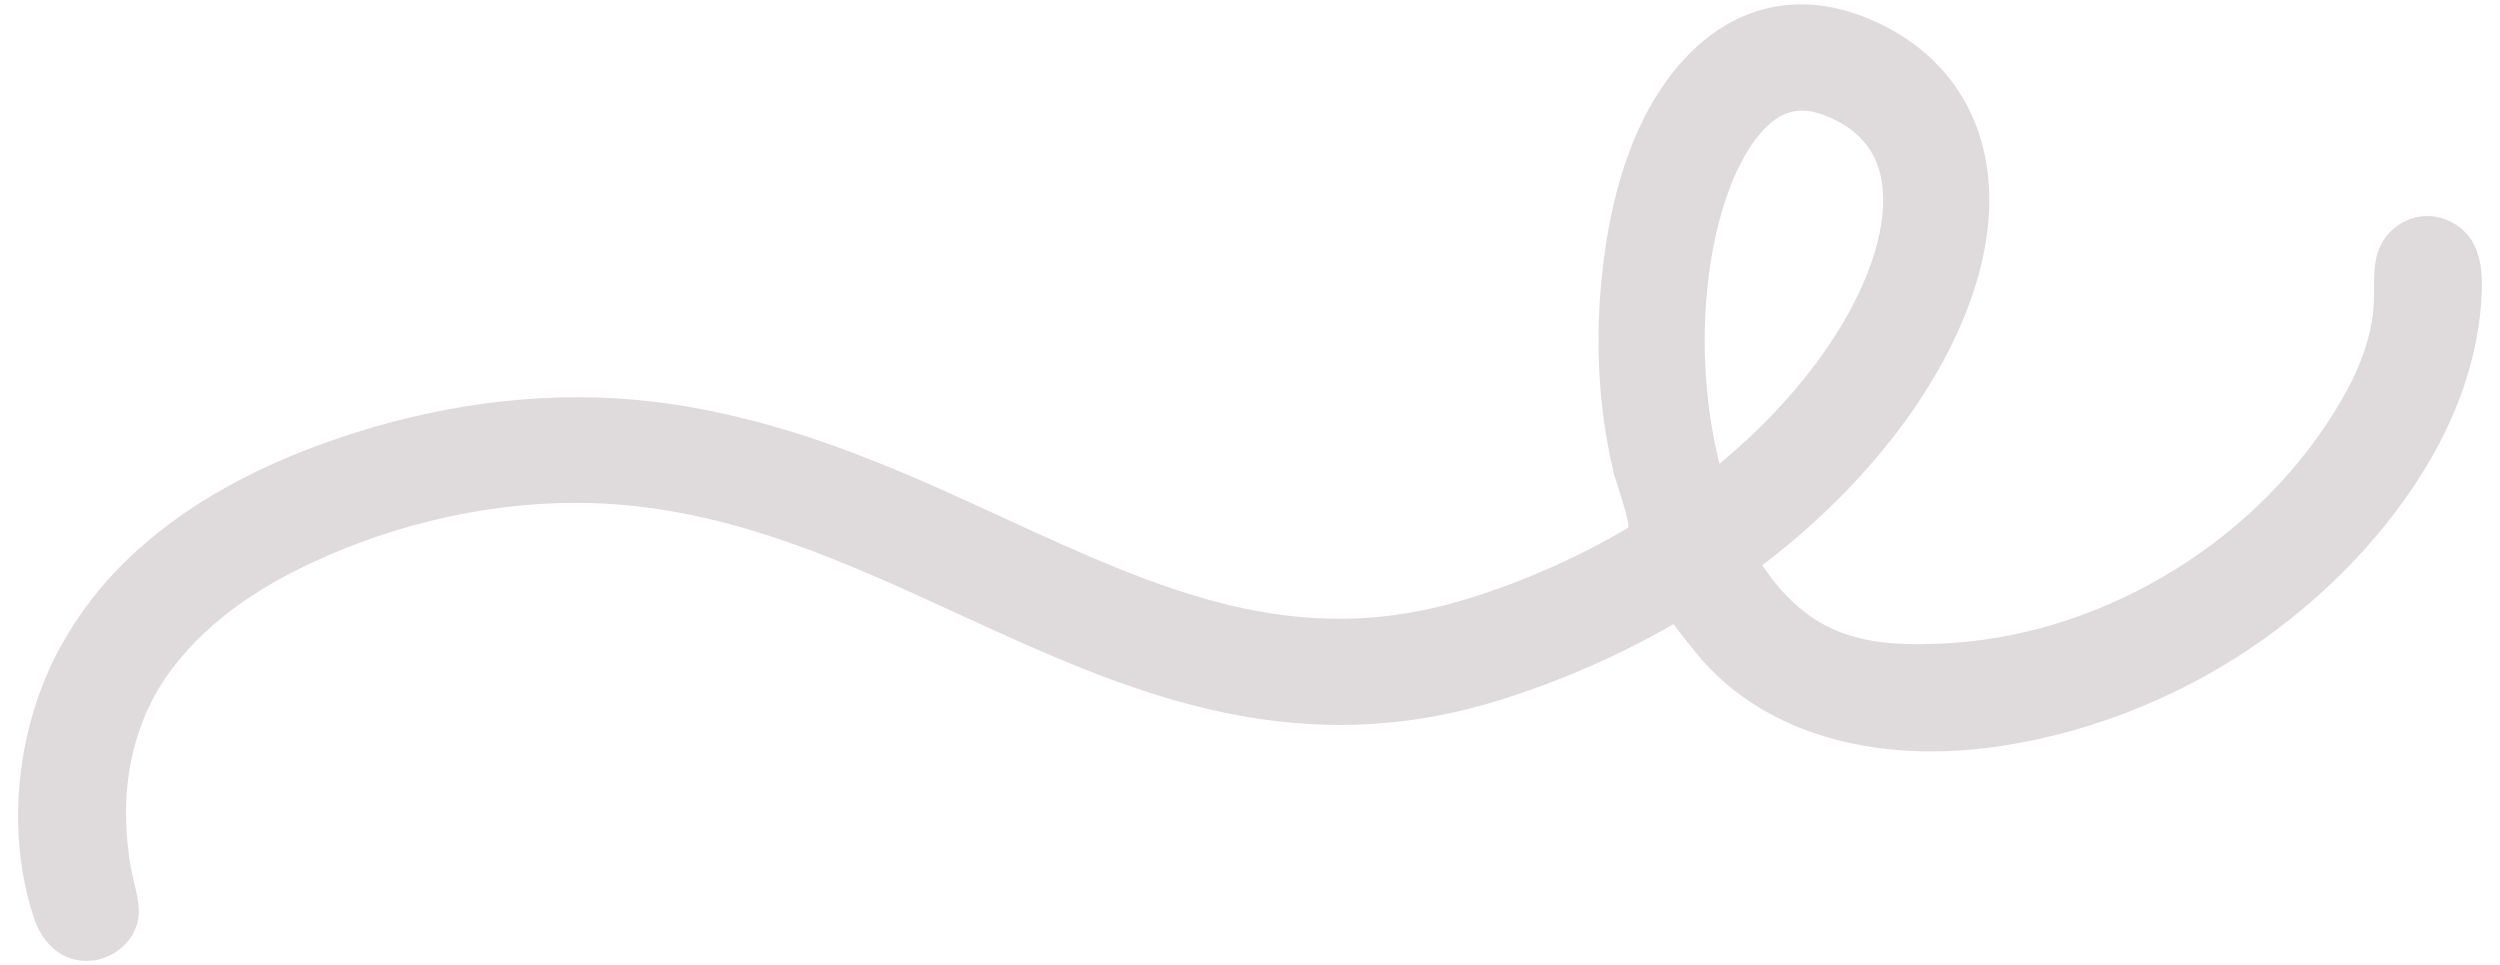 <?xml version="1.0" encoding="UTF-8"?><svg id="Layer_1" xmlns="http://www.w3.org/2000/svg" viewBox="0 0 495.66 191.37"><defs><style>.cls-1{fill:#dfdbdd;stroke-width:0px;}</style></defs><path class="cls-1" d="m491.72,52.13c-.31-1.63-.85-3.19-1.75-4.58-2.04-3.15-5.9-5.02-9.63-4.68s-7.19,2.89-8.62,6.36c-1.39,3.37-.91,7.18-1.08,10.82-.36,7.78-3.75,15.12-7.88,21.73-8.42,13.49-20.32,24.7-34.06,32.66s-28.74,12.57-44.26,13.18c-8.8.34-17.61-.06-25.11-5.17-3.99-2.72-7.28-6.36-9.93-10.38,6.11-4.65,11.79-9.68,16.94-15.03,1.47-1.53,2.89-3.07,4.26-4.64,7.28-8.28,13.05-16.98,17.09-25.61,4.03-8.58,6.33-17.08,6.67-25.03.76-17.7-8.08-31.64-24.28-38.22-12.61-5.13-24.86-2.83-34.48,6.47-11.29,10.92-16,27.61-17.79,42.76-1.08,9.09-1.2,18.31-.21,27.42.5,4.65,1.3,9.27,2.4,13.81.25,1.03,3.48,10.24,2.75,10.67-9.88,5.83-20.63,10.6-31.8,14.06-34.03,10.55-60.93-1.8-92.07-16.1-8.78-4.03-17.54-8.1-26.55-11.59-9.01-3.6-18.35-6.62-27.81-8.78-5.05-1.16-10.16-2.06-15.31-2.66-19.61-2.29-39.59.18-58.38,6.06-17.68,5.54-34.75,13.97-47.74,27.44-4.74,4.92-8.64,10.46-11.84,16.49-8.06,15.65-10.09,35.61-4.51,52.43,1.49,4.49,4.79,8.15,9.77,8.48,4.28.28,8.57-2.29,10.29-6.23,1.79-4.08-.24-8.4-.92-12.54-1.85-11.38-1-22.35,4.21-32.76,6.01-11.49,16.83-19.91,28.21-25.68,17.03-8.64,36.86-13.63,55.96-13.59,6.94.01,13.86.71,20.67,1.99,11.92,2.24,23.2,6.17,34.37,10.83,6.93,2.88,13.81,6.05,20.78,9.25,32.13,14.76,65.35,30.02,107.09,17.08,12.11-3.75,23.81-8.88,34.66-15.12-.14.09,4.52,5.81,4.88,6.24,11.88,14.16,30.21,19.41,48.16,18.99,4.16-.1,8.31-.49,12.42-1.13,18.46-2.9,36.46-10.36,51.65-21.21,12.86-9.19,24.35-21.08,32.45-34.7,6.12-10.29,10.19-21.94,10.65-33.91.07-1.94.04-3.95-.32-5.86Zm-150.8,39.81c-1.59-6.27-2.55-13.02-2.84-19.87-.23-5.27-.06-10.6.52-15.82,1.53-13.92,5.89-25.55,11.64-31.11,1.66-1.61,3.33-2.6,5.13-3,2.03-.46,4.24-.15,6.79.89,7.89,3.21,11.55,9.04,11.18,17.82-.41,9.34-5.35,20.64-13.63,31.64-2.54,3.36-5.39,6.7-8.51,9.94-3.19,3.32-6.63,6.49-10.27,9.51Z"/></svg>